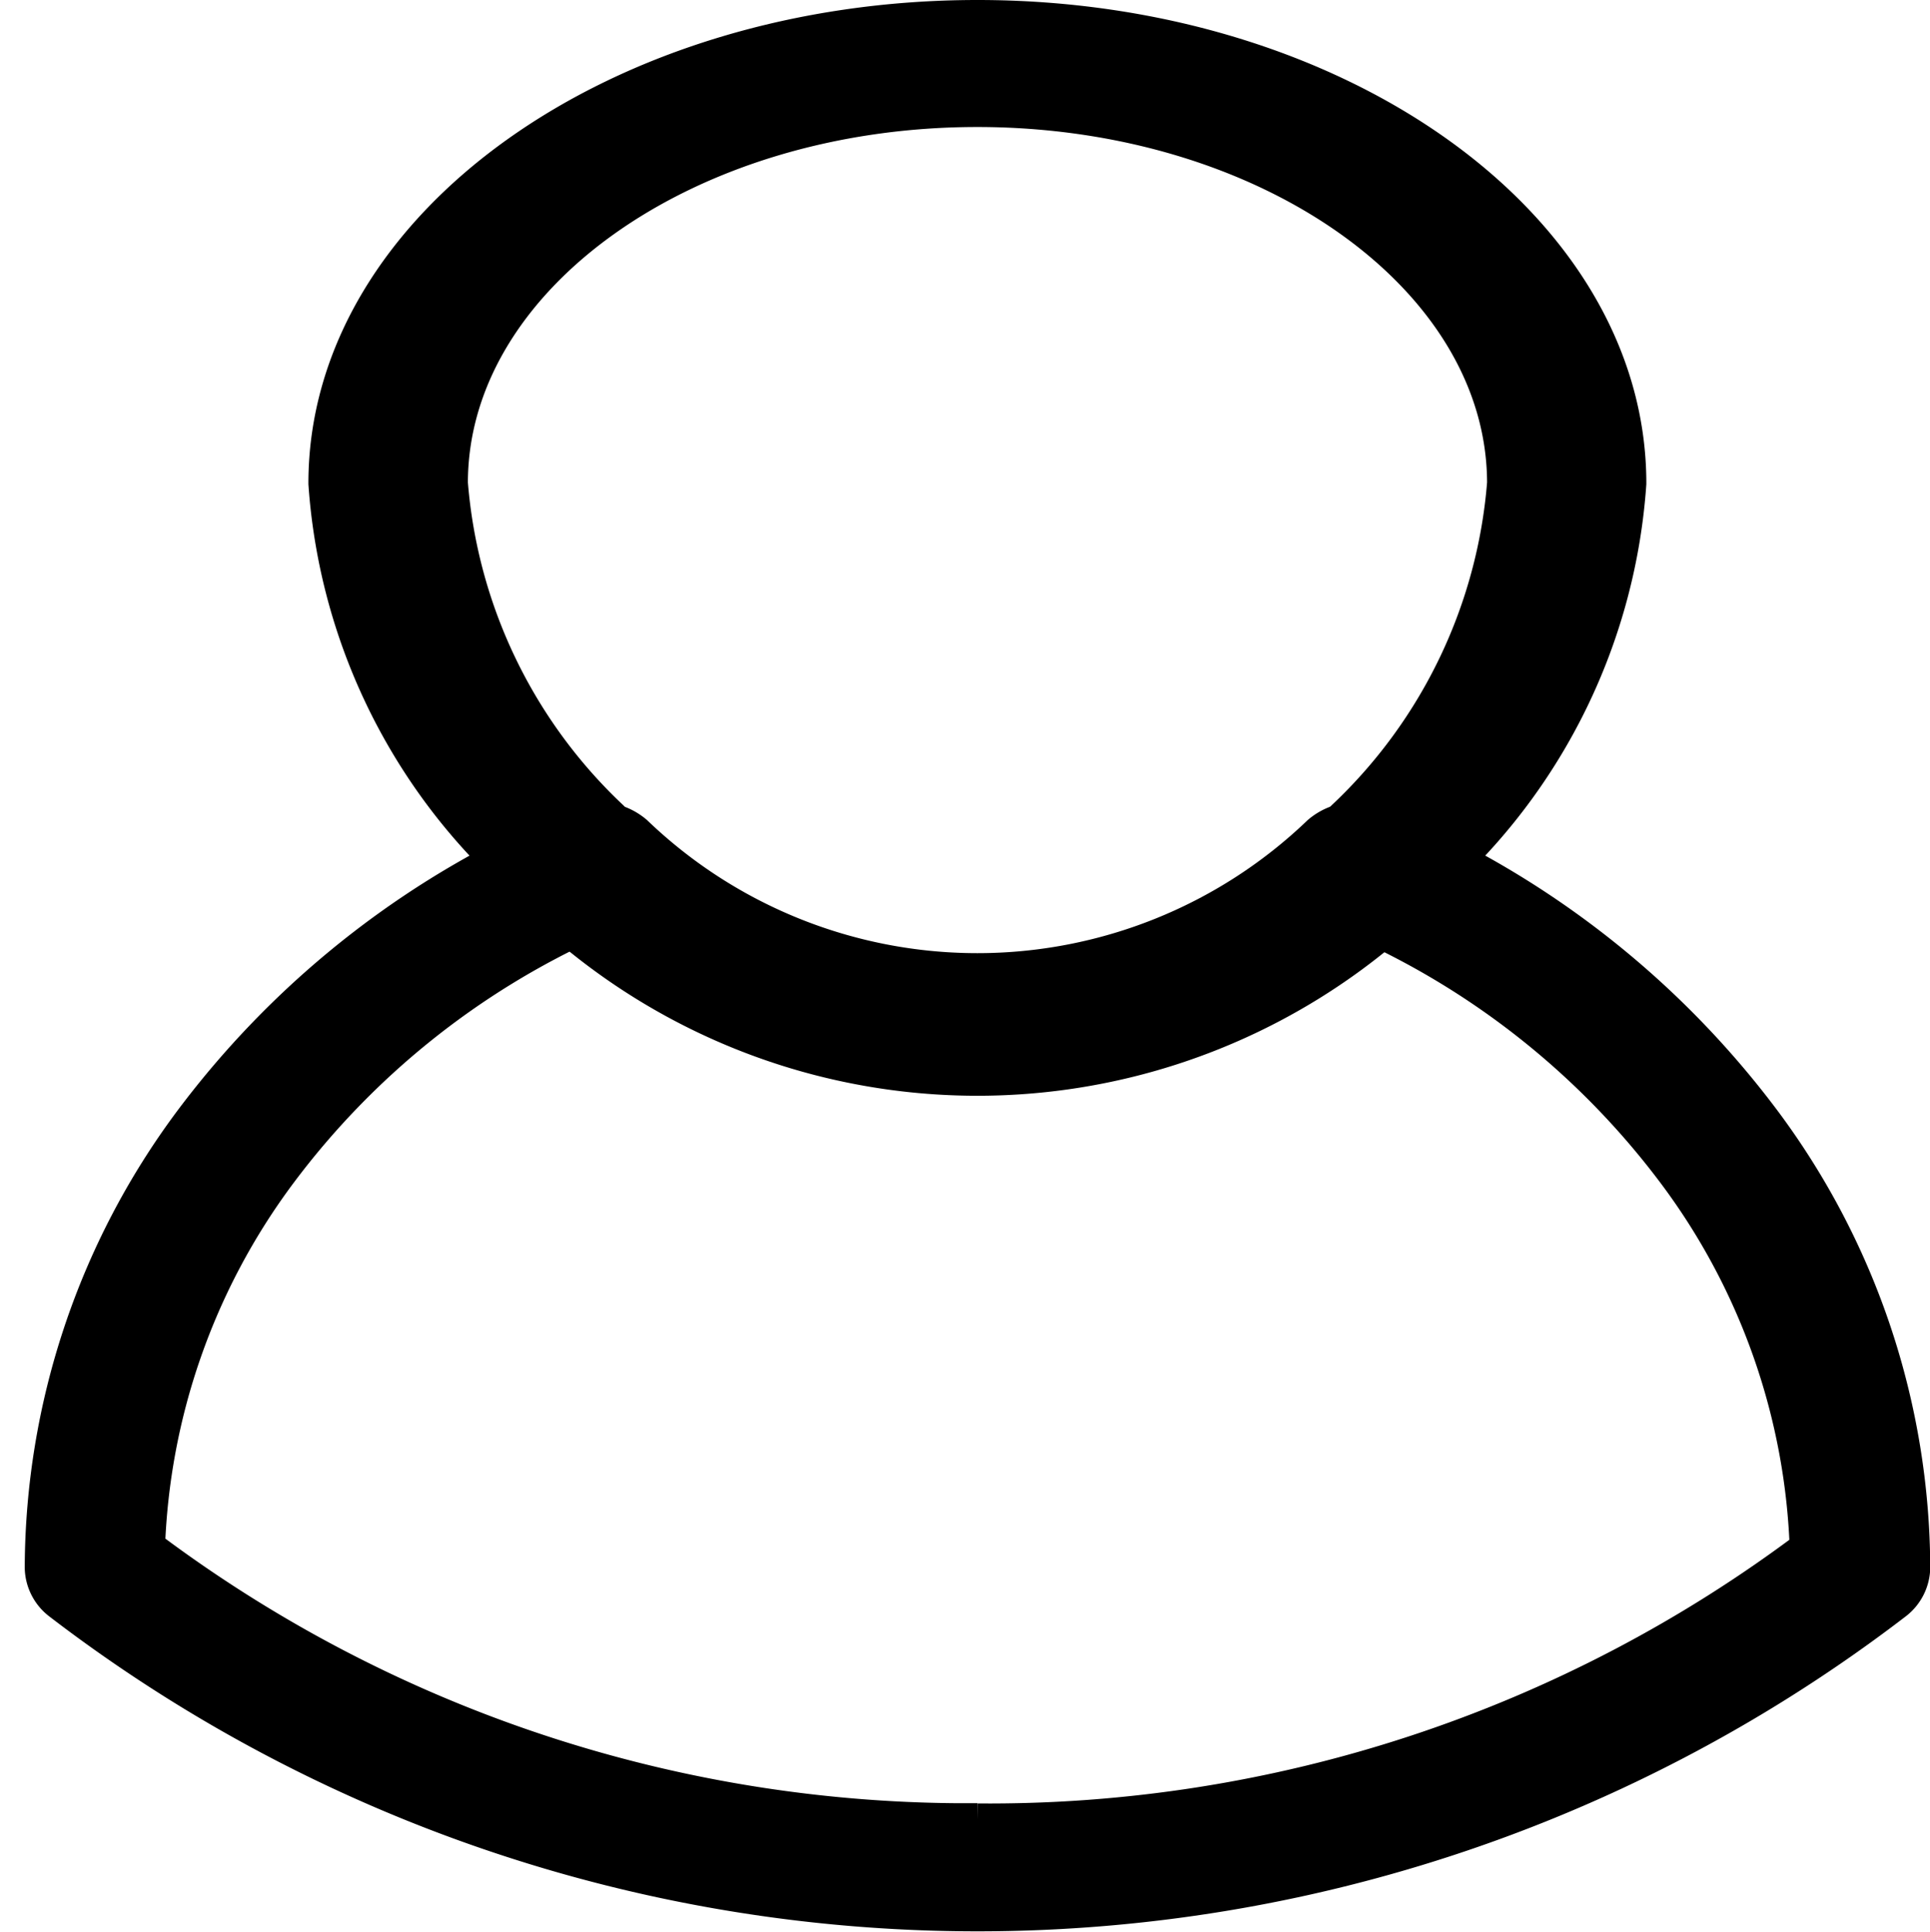 <svg xmlns="http://www.w3.org/2000/svg" width="8.192" height="8.2" viewBox="0 0 8.192 8.2">
  <g id="Group_17530" data-name="Group 17530" transform="translate(-2.871 -0.215)">
    <path id="Path_40692" data-name="Path 40692" d="M151.549,60.853a2.469,2.469,0,0,0,.776,1.631,2.655,2.655,0,0,0,3.927,0,2.469,2.469,0,0,0,.776-1.631c0-1.076-1.229-1.951-2.739-1.951S151.549,59.777,151.549,60.853Zm2.739-1.612c1.248,0,2.264.723,2.264,1.612a2.214,2.214,0,0,1-.689,1.437,2.074,2.074,0,0,1-3.148,0,2.214,2.214,0,0,1-.689-1.437C152.025,59.964,153.04,59.241,154.288,59.241Z" transform="translate(-147.269 -58.587)" stroke="#000" stroke-width="0.2"/>
    <path id="Path_40693" data-name="Path 40693" d="M93.459,238.455a.217.217,0,0,0-.224.034,2.123,2.123,0,0,1-2.939,0,.217.217,0,0,0-.224-.034,3.84,3.84,0,0,0-1.624,1.256,3.159,3.159,0,0,0-.626,1.876v0a.165.165,0,0,0,.065.128,6.376,6.376,0,0,0,7.758,0,.165.165,0,0,0,.065-.128v0a3.16,3.16,0,0,0-.626-1.876A3.838,3.838,0,0,0,93.459,238.455Zm-1.693,4.232a5.815,5.815,0,0,1-3.549-1.174,2.849,2.849,0,0,1,.563-1.614,3.434,3.434,0,0,1,1.342-1.078,2.607,2.607,0,0,0,1.644.605l.985-.2.66-.4a3.433,3.433,0,0,1,1.341,1.078,2.849,2.849,0,0,1,.562,1.614A5.815,5.815,0,0,1,91.766,242.688Z" transform="translate(-84.746 -234.72)" stroke="#000" stroke-width="0.2"/>
    <path id="Path_40698" data-name="Path 40698" d="M83.648,350.875Z" transform="translate(-80.684 -343.218)" stroke="#000" stroke-width="0.2"/>
  </g>
</svg>

